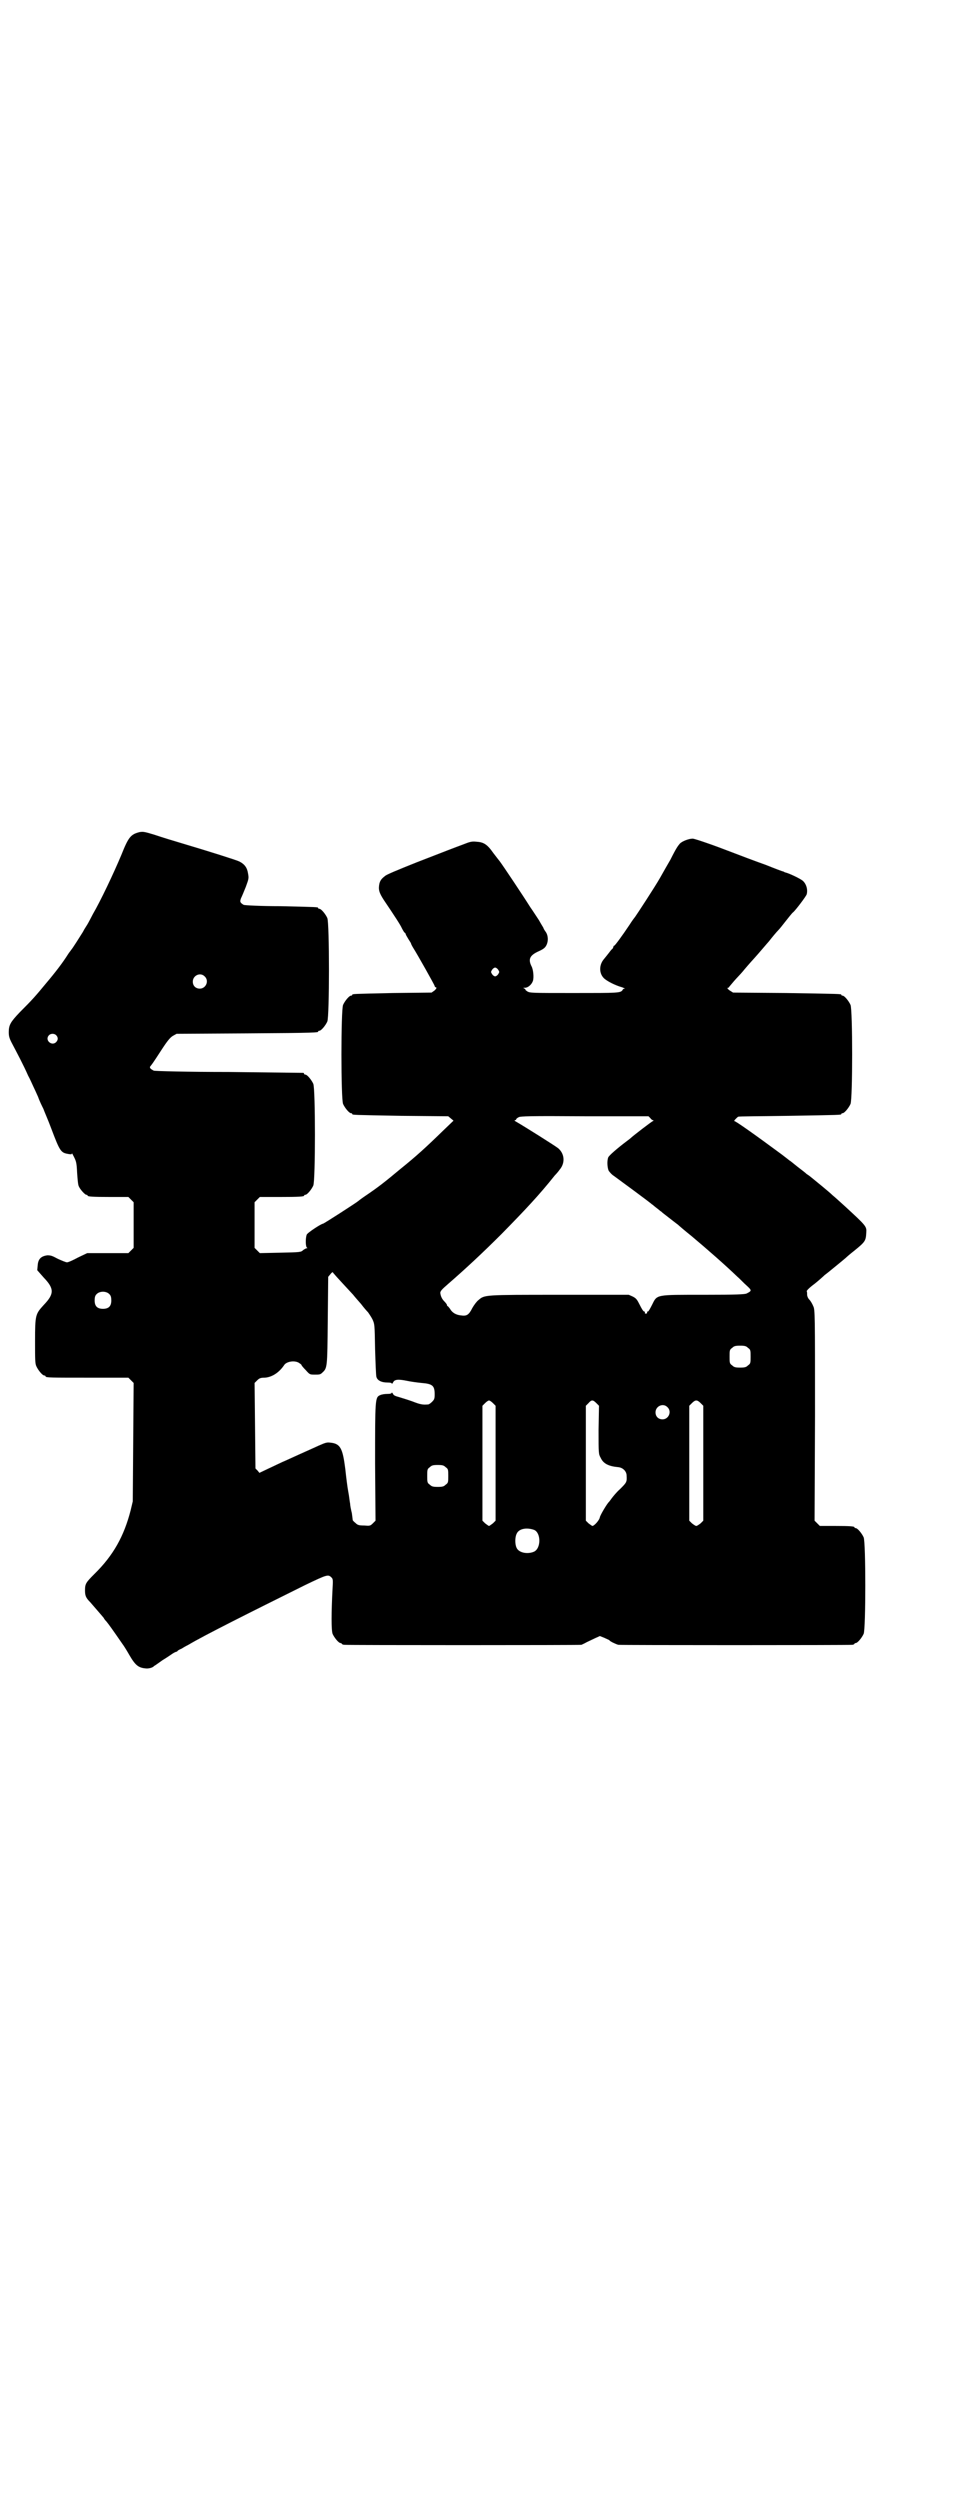 <?xml version="1.0" standalone="no"?>
<!DOCTYPE svg PUBLIC "-//W3C//DTD SVG 20010904//EN"
 "http://www.w3.org/TR/2001/REC-SVG-20010904/DTD/svg10.dtd">
<svg version="1.0" xmlns="http://www.w3.org/2000/svg"
 width="1100pt" height="2850pt" viewBox="0 0 1100 2850"
 preserveAspectRatio="xMidYMid meet">
<g transform="translate(0,2850) scale(0.5,-0.5)"
fill="#000000" stroke="none">
<path d="M319 3803 c-21 -5 -26 -12 -42 -52 -18 -43 -48 -106 -65 -135 -4 -8
-9 -17 -10 -19 -1 -2 -4 -7 -6 -10 -2 -3 -5 -8 -7 -12 -5 -8 -25 -40 -27 -41
0 -1 -4 -5 -7 -10 -12 -19 -28 -40 -50 -66 -24 -29 -30 -36 -60 -66 -21 -22
-25 -29 -25 -45 0 -9 1 -14 8 -27 10 -19 26 -49 36 -72 5 -9 10 -21 12 -25 2
-4 7 -15 11 -24 3 -9 9 -21 12 -27 2 -6 11 -26 18 -45 20 -53 22 -55 39 -58 6
-1 8 -1 8 1 0 2 2 -2 5 -8 5 -10 6 -14 7 -36 1 -14 2 -28 4 -31 3 -7 14 -19
17 -19 2 0 3 -1 3 -2 0 -2 10 -3 52 -3 l41 0 6 -6 6 -6 0 -52 0 -52 -6 -6 -6
-6 -47 0 -47 0 -21 -10 c-11 -6 -22 -11 -25 -11 -3 0 -12 4 -21 8 -13 7 -16 8
-24 8 -15 -2 -21 -9 -22 -23 l-1 -11 15 -17 c24 -25 24 -37 0 -62 -19 -21 -20
-22 -20 -83 0 -41 0 -51 3 -57 4 -9 14 -21 18 -21 2 0 3 -1 3 -2 0 -3 12 -3
100 -3 l89 0 6 -6 6 -6 -1 -135 -1 -135 -5 -21 c-15 -58 -39 -102 -83 -145
-19 -19 -21 -22 -21 -37 0 -12 2 -17 12 -27 6 -7 27 -31 31 -36 0 -1 3 -5 6
-8 5 -6 15 -20 35 -49 6 -8 13 -20 17 -27 14 -24 21 -30 40 -31 6 0 14 2 17 6
1 0 9 6 19 13 10 6 20 13 23 15 3 2 7 4 8 4 1 0 3 1 4 3 2 1 5 3 8 4 3 2 10 6
16 9 35 21 139 73 266 136 52 25 53 25 61 17 3 -3 3 -7 2 -24 -3 -57 -3 -95 0
-104 4 -9 14 -21 18 -21 2 0 3 -1 3 -2 0 0 2 -2 6 -2 7 -1 536 -1 541 0 2 1 7
3 12 6 4 2 13 6 19 9 l11 5 10 -4 c6 -3 12 -5 12 -6 1 -2 13 -8 20 -10 5 -1
525 -1 534 0 3 0 5 2 5 2 0 1 1 2 3 2 4 0 14 12 18 21 5 11 5 209 0 220 -4 9
-14 21 -18 21 -2 0 -3 1 -3 2 0 2 -9 3 -45 3 l-34 0 -6 6 -6 6 1 240 c0 232 0
241 -4 249 -2 5 -6 12 -9 15 -3 3 -5 8 -5 11 0 3 0 7 -1 8 0 2 7 9 18 17 10 8
20 17 23 20 3 2 14 11 25 20 11 9 22 18 23 19 2 2 10 9 19 16 26 21 27 23 28
42 1 14 0 15 -50 61 -10 9 -22 20 -27 24 -5 5 -15 13 -22 19 -21 17 -30 25
-35 28 -2 1 -4 3 -5 4 -1 1 -9 7 -18 14 -9 7 -17 14 -18 14 -1 1 -9 7 -18 14
-65 48 -105 76 -108 76 -1 0 0 2 3 5 3 3 5 5 6 5 0 1 52 1 115 2 119 2 120 2
120 4 0 1 1 2 3 2 4 0 14 12 18 21 5 11 5 215 0 226 -4 9 -14 21 -18 21 -2 0
-3 1 -3 2 0 2 -1 2 -126 4 l-121 1 -8 5 c-4 3 -6 5 -4 6 2 0 3 1 3 2 0 0 5 6
11 13 6 7 15 16 20 22 4 5 16 19 27 31 10 11 25 29 33 38 7 9 17 21 21 25 4 4
10 12 14 17 8 10 18 23 20 24 6 5 30 37 31 41 3 11 -1 24 -9 31 -6 5 -31 17
-40 19 -1 0 -2 1 -4 2 -2 0 -20 7 -40 15 -20 7 -65 24 -99 37 -34 13 -65 23
-68 23 -9 0 -25 -6 -30 -12 -4 -5 -7 -8 -21 -36 -8 -14 -10 -17 -24 -42 -12
-21 -52 -82 -57 -89 -1 -1 -7 -9 -12 -17 -18 -27 -33 -47 -35 -48 -1 0 -2 -1
-2 -2 0 -1 -1 -3 -2 -5 -2 -1 -5 -5 -8 -9 -3 -4 -8 -10 -12 -15 -11 -13 -11
-32 0 -43 7 -7 27 -17 42 -21 5 -2 7 -3 6 -3 -2 0 -5 -1 -5 -3 -5 -7 -9 -7
-111 -7 -97 0 -101 0 -107 4 -3 2 -5 4 -4 4 1 0 0 1 -2 2 -4 2 -3 2 1 2 7 0
15 7 18 15 3 8 1 27 -3 34 -8 16 -4 25 16 34 11 5 15 8 18 14 5 10 4 23 -2 31
-3 4 -5 8 -5 9 0 0 -5 8 -10 17 -6 9 -15 23 -20 30 -15 24 -63 96 -70 105 -1
1 -7 9 -14 18 -14 20 -22 25 -39 26 -11 1 -14 0 -32 -7 -19 -7 -37 -14 -104
-40 -45 -18 -69 -28 -72 -31 -8 -6 -11 -10 -13 -17 -3 -14 -1 -21 10 -38 25
-37 38 -57 41 -64 2 -4 5 -9 6 -10 2 -1 3 -3 3 -4 0 -1 3 -6 6 -11 3 -5 6 -9
6 -10 0 -1 2 -5 5 -10 9 -14 49 -85 49 -87 0 -1 1 -3 3 -3 2 -1 1 -3 -3 -7
l-7 -5 -88 -1 c-92 -2 -93 -2 -93 -4 0 -1 -1 -2 -3 -2 -4 0 -14 -12 -18 -21
-5 -11 -5 -215 0 -226 4 -9 14 -21 18 -21 2 0 3 -1 3 -2 0 -2 1 -2 112 -4
l107 -1 6 -5 6 -5 -24 -23 c-39 -38 -61 -58 -97 -87 -36 -30 -50 -41 -78 -60
-9 -6 -17 -12 -18 -13 -3 -3 -79 -52 -81 -52 -4 0 -36 -21 -37 -25 -3 -8 -3
-28 1 -30 1 0 1 -1 -1 -1 -2 0 -5 -2 -8 -4 -5 -5 -7 -5 -52 -6 l-47 -1 -6 6
-6 6 0 52 0 52 6 6 6 6 45 0 c46 0 56 1 56 3 0 1 1 2 3 2 4 0 14 12 18 21 5
11 5 221 0 232 -4 9 -14 21 -18 21 -2 0 -3 1 -3 2 0 1 -1 2 -2 2 -2 0 -78 1
-170 2 -93 0 -169 2 -171 3 -8 4 -11 7 -7 11 3 4 3 3 25 37 13 20 19 27 25 31
l9 5 159 1 c163 1 164 2 164 4 0 1 1 2 3 2 4 0 14 12 18 21 5 11 5 225 0 236
-4 9 -14 21 -18 21 -2 0 -3 1 -3 2 0 2 -1 2 -86 4 -45 0 -82 2 -84 3 -8 5 -9
7 -6 15 2 4 7 16 11 26 7 19 7 20 5 31 -2 13 -8 21 -20 27 -6 3 -69 23 -133
42 -20 6 -37 11 -61 19 -23 7 -25 7 -33 6z m818 -314 c3 -5 3 -5 0 -10 -2 -3
-5 -5 -7 -5 -2 0 -5 2 -7 5 -3 5 -3 5 0 10 2 3 5 5 7 5 2 0 5 -2 7 -5z m-670
-15 c11 -10 3 -28 -11 -28 -9 0 -16 6 -16 16 0 14 17 22 27 12z m-339 -134 c5
-5 5 -11 0 -16 -10 -10 -27 5 -16 16 4 4 12 4 16 0z m1356 -189 c2 -3 5 -5 6
-5 2 0 2 -1 0 -2 -3 -1 -46 -34 -51 -39 -1 -1 -5 -4 -9 -7 -20 -15 -41 -33
-42 -37 -3 -8 -2 -23 1 -30 2 -3 7 -9 12 -12 11 -8 86 -63 87 -65 1 0 5 -4 9
-7 4 -3 9 -7 10 -8 2 -1 4 -3 5 -4 22 -17 32 -25 35 -27 2 -2 16 -14 31 -26
37 -31 78 -67 105 -93 6 -5 15 -15 21 -20 12 -11 12 -12 0 -18 -4 -2 -22 -3
-98 -3 -111 0 -106 1 -118 -23 -4 -8 -8 -15 -9 -15 -2 0 -3 -1 -2 -2 0 -2 -1
-3 -3 -3 -2 0 -3 1 -2 3 0 1 -1 2 -2 2 -2 0 -6 7 -10 15 -6 12 -8 15 -16 19
l-9 4 -158 0 c-173 0 -171 0 -185 -12 -4 -3 -10 -11 -14 -18 -8 -16 -13 -19
-26 -17 -11 1 -20 6 -25 15 -2 3 -5 6 -5 6 -1 0 -2 1 -2 3 0 1 -3 5 -6 8 -5 5
-8 11 -9 18 -1 5 3 9 18 22 38 33 77 69 122 114 54 55 86 89 121 133 4 4 9 10
11 13 13 15 12 36 -3 49 -6 5 -76 49 -95 60 -4 2 -6 4 -4 4 2 0 3 1 3 2 0 1 2
3 6 5 4 2 24 3 151 2 l145 0 4 -4z m-721 -356 c2 -3 32 -35 43 -47 3 -4 11
-13 18 -21 6 -8 13 -16 16 -19 2 -3 7 -10 10 -16 5 -11 5 -11 6 -68 1 -31 2
-60 3 -63 2 -8 11 -13 25 -13 7 0 10 -1 10 -2 0 -2 1 -1 3 2 3 7 11 8 31 4 9
-2 24 -4 34 -5 25 -2 30 -6 30 -26 0 -10 -1 -12 -6 -17 -3 -3 -7 -6 -9 -6 -13
-1 -18 0 -36 7 -11 4 -25 8 -31 10 -8 2 -12 4 -13 7 -2 3 -3 4 -3 3 0 -2 -3
-3 -10 -3 -6 0 -13 -1 -17 -3 -11 -5 -11 -10 -11 -156 l1 -130 -6 -6 c-6 -6
-7 -6 -20 -5 -12 0 -15 1 -20 6 -4 3 -6 6 -6 6 0 1 -1 8 -2 16 -2 8 -4 18 -4
22 -1 4 -2 16 -4 26 -2 10 -5 34 -7 53 -6 47 -11 58 -35 60 -8 1 -12 -1 -26
-7 -15 -7 -27 -12 -73 -33 -12 -5 -30 -14 -41 -19 l-21 -10 -4 5 -5 5 -1 98
-1 97 6 6 c5 5 8 6 17 6 17 1 33 12 44 28 5 9 24 12 34 6 3 -2 6 -4 6 -5 0 -1
4 -6 10 -12 9 -10 9 -10 21 -10 9 0 12 0 16 4 12 11 12 10 13 119 l1 100 5 6
c3 4 5 5 6 4 0 -1 2 -3 3 -4z m-513 -46 c3 -3 4 -7 4 -14 0 -13 -6 -19 -19
-19 -13 0 -19 6 -19 19 0 7 1 11 4 14 7 8 23 8 30 0z m1457 -122 c6 -4 6 -6 6
-20 0 -14 0 -16 -6 -20 -4 -4 -7 -5 -18 -5 -11 0 -14 1 -18 5 -6 4 -6 6 -6 20
0 14 0 16 6 20 4 4 7 5 18 5 11 0 14 -1 18 -5z m-582 -126 l6 -6 0 -131 0
-131 -6 -6 c-4 -3 -8 -6 -9 -6 -1 0 -5 3 -9 6 l-6 6 0 131 0 131 6 6 c3 3 7 6
9 6 2 0 6 -3 9 -6z m236 0 l6 -6 -1 -55 c0 -55 0 -55 5 -64 6 -13 18 -19 40
-21 11 -1 19 -10 19 -19 1 -15 0 -16 -15 -31 -8 -7 -16 -17 -19 -21 -3 -4 -5
-7 -6 -8 -4 -3 -20 -30 -21 -35 -1 -7 -13 -20 -17 -20 -1 0 -5 3 -9 6 l-6 6 0
131 0 131 6 6 c7 8 10 8 18 0z m238 0 l6 -6 0 -131 0 -131 -6 -6 c-4 -3 -8 -6
-10 -6 -2 0 -6 3 -10 6 l-6 6 0 131 0 131 6 6 c8 8 12 8 20 0z m-76 -9 c11
-10 3 -28 -11 -28 -9 0 -16 6 -16 16 0 14 17 22 27 12z m-506 -137 c6 -4 6 -6
6 -20 0 -14 0 -16 -6 -20 -4 -4 -7 -5 -18 -5 -11 0 -14 1 -18 5 -6 4 -6 6 -6
20 0 14 0 16 6 20 4 4 7 5 18 5 11 0 14 -1 18 -5z m202 -143 c16 -7 16 -43 -1
-50 -15 -6 -34 -2 -39 9 -4 8 -4 24 0 32 5 12 23 15 40 9z"/>
</g>
</svg>
